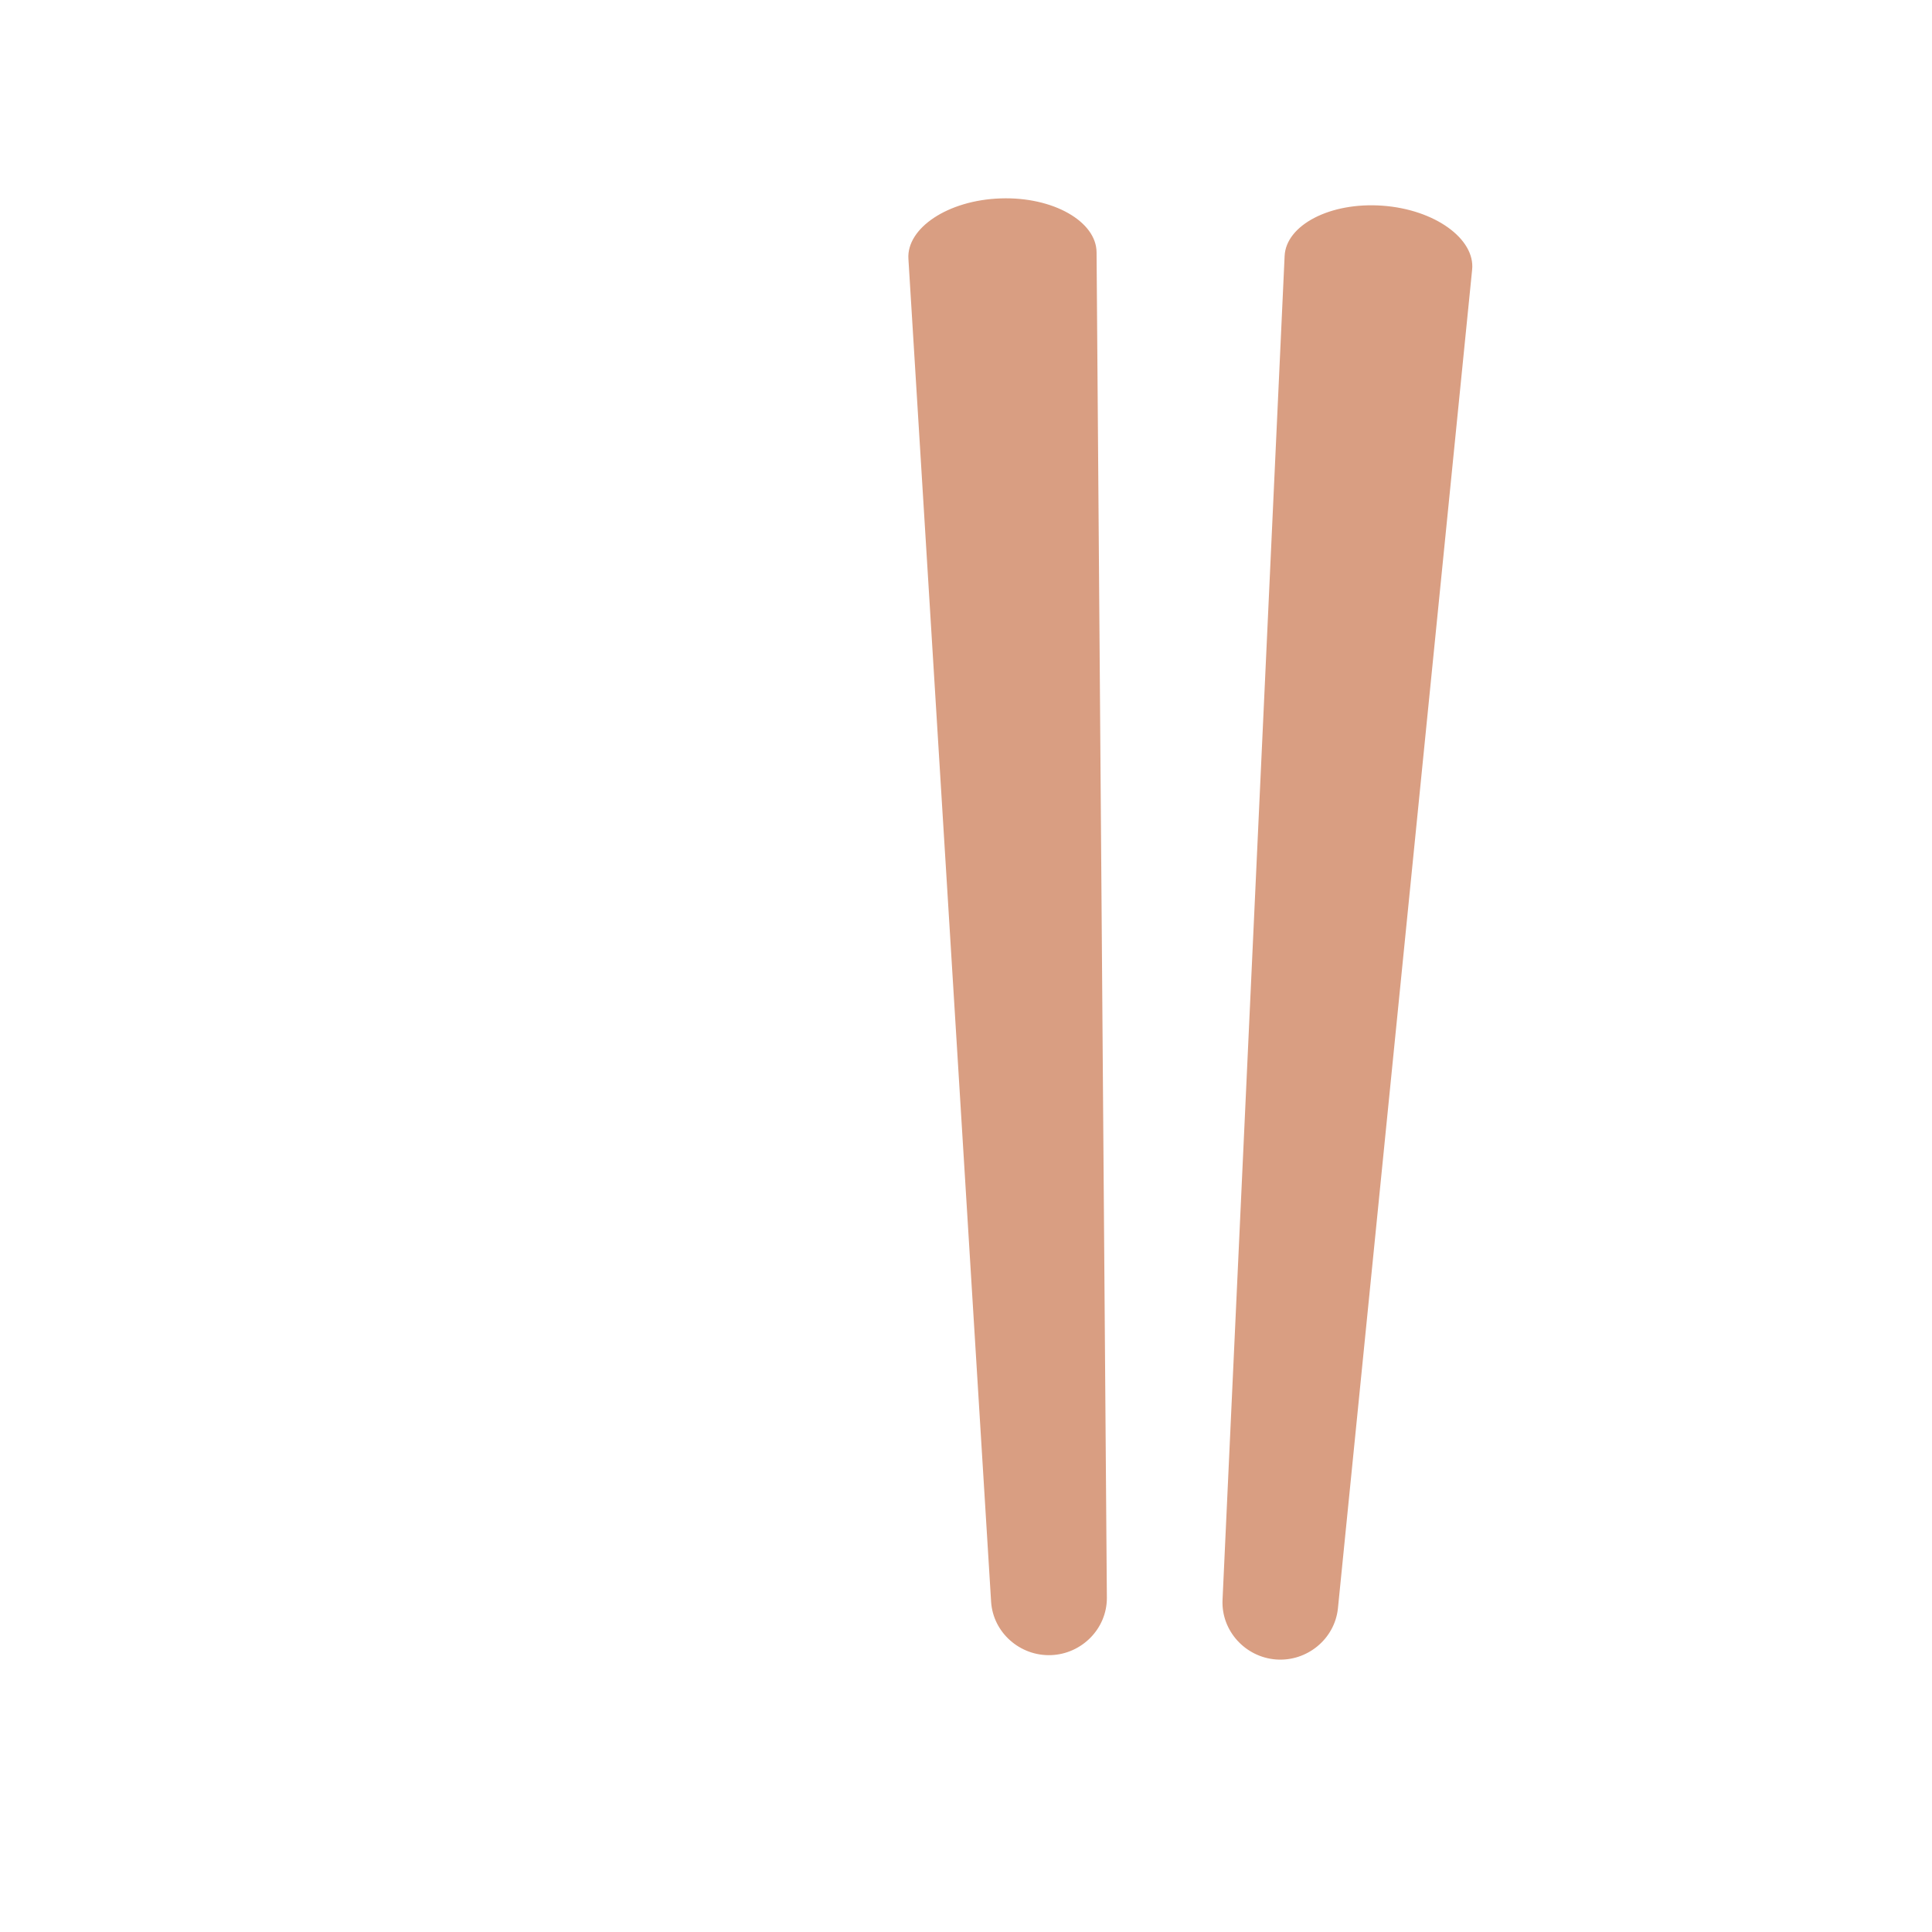 <svg xmlns="http://www.w3.org/2000/svg" viewBox="0 0 36 36">
  <path fill="#D99E82" d="M19.582 30.841c-.575.02-1.076-.419-1.114-.992L16.927 4.825c-.038-.573.734-1.095 1.717-1.128.983-.034 1.788.433 1.789 1.007l.192 25.071c.001.574-.468 1.046-1.043 1.066zm4.197.081c-.573-.042-1.023-.532-.999-1.106l1.157-25.045c.024-.574.846-1.01 1.825-.938.979.071 1.729.622 1.669 1.193L24.93 29.973c-.062.572-.579.991-1.151.949z"/>
</svg>
